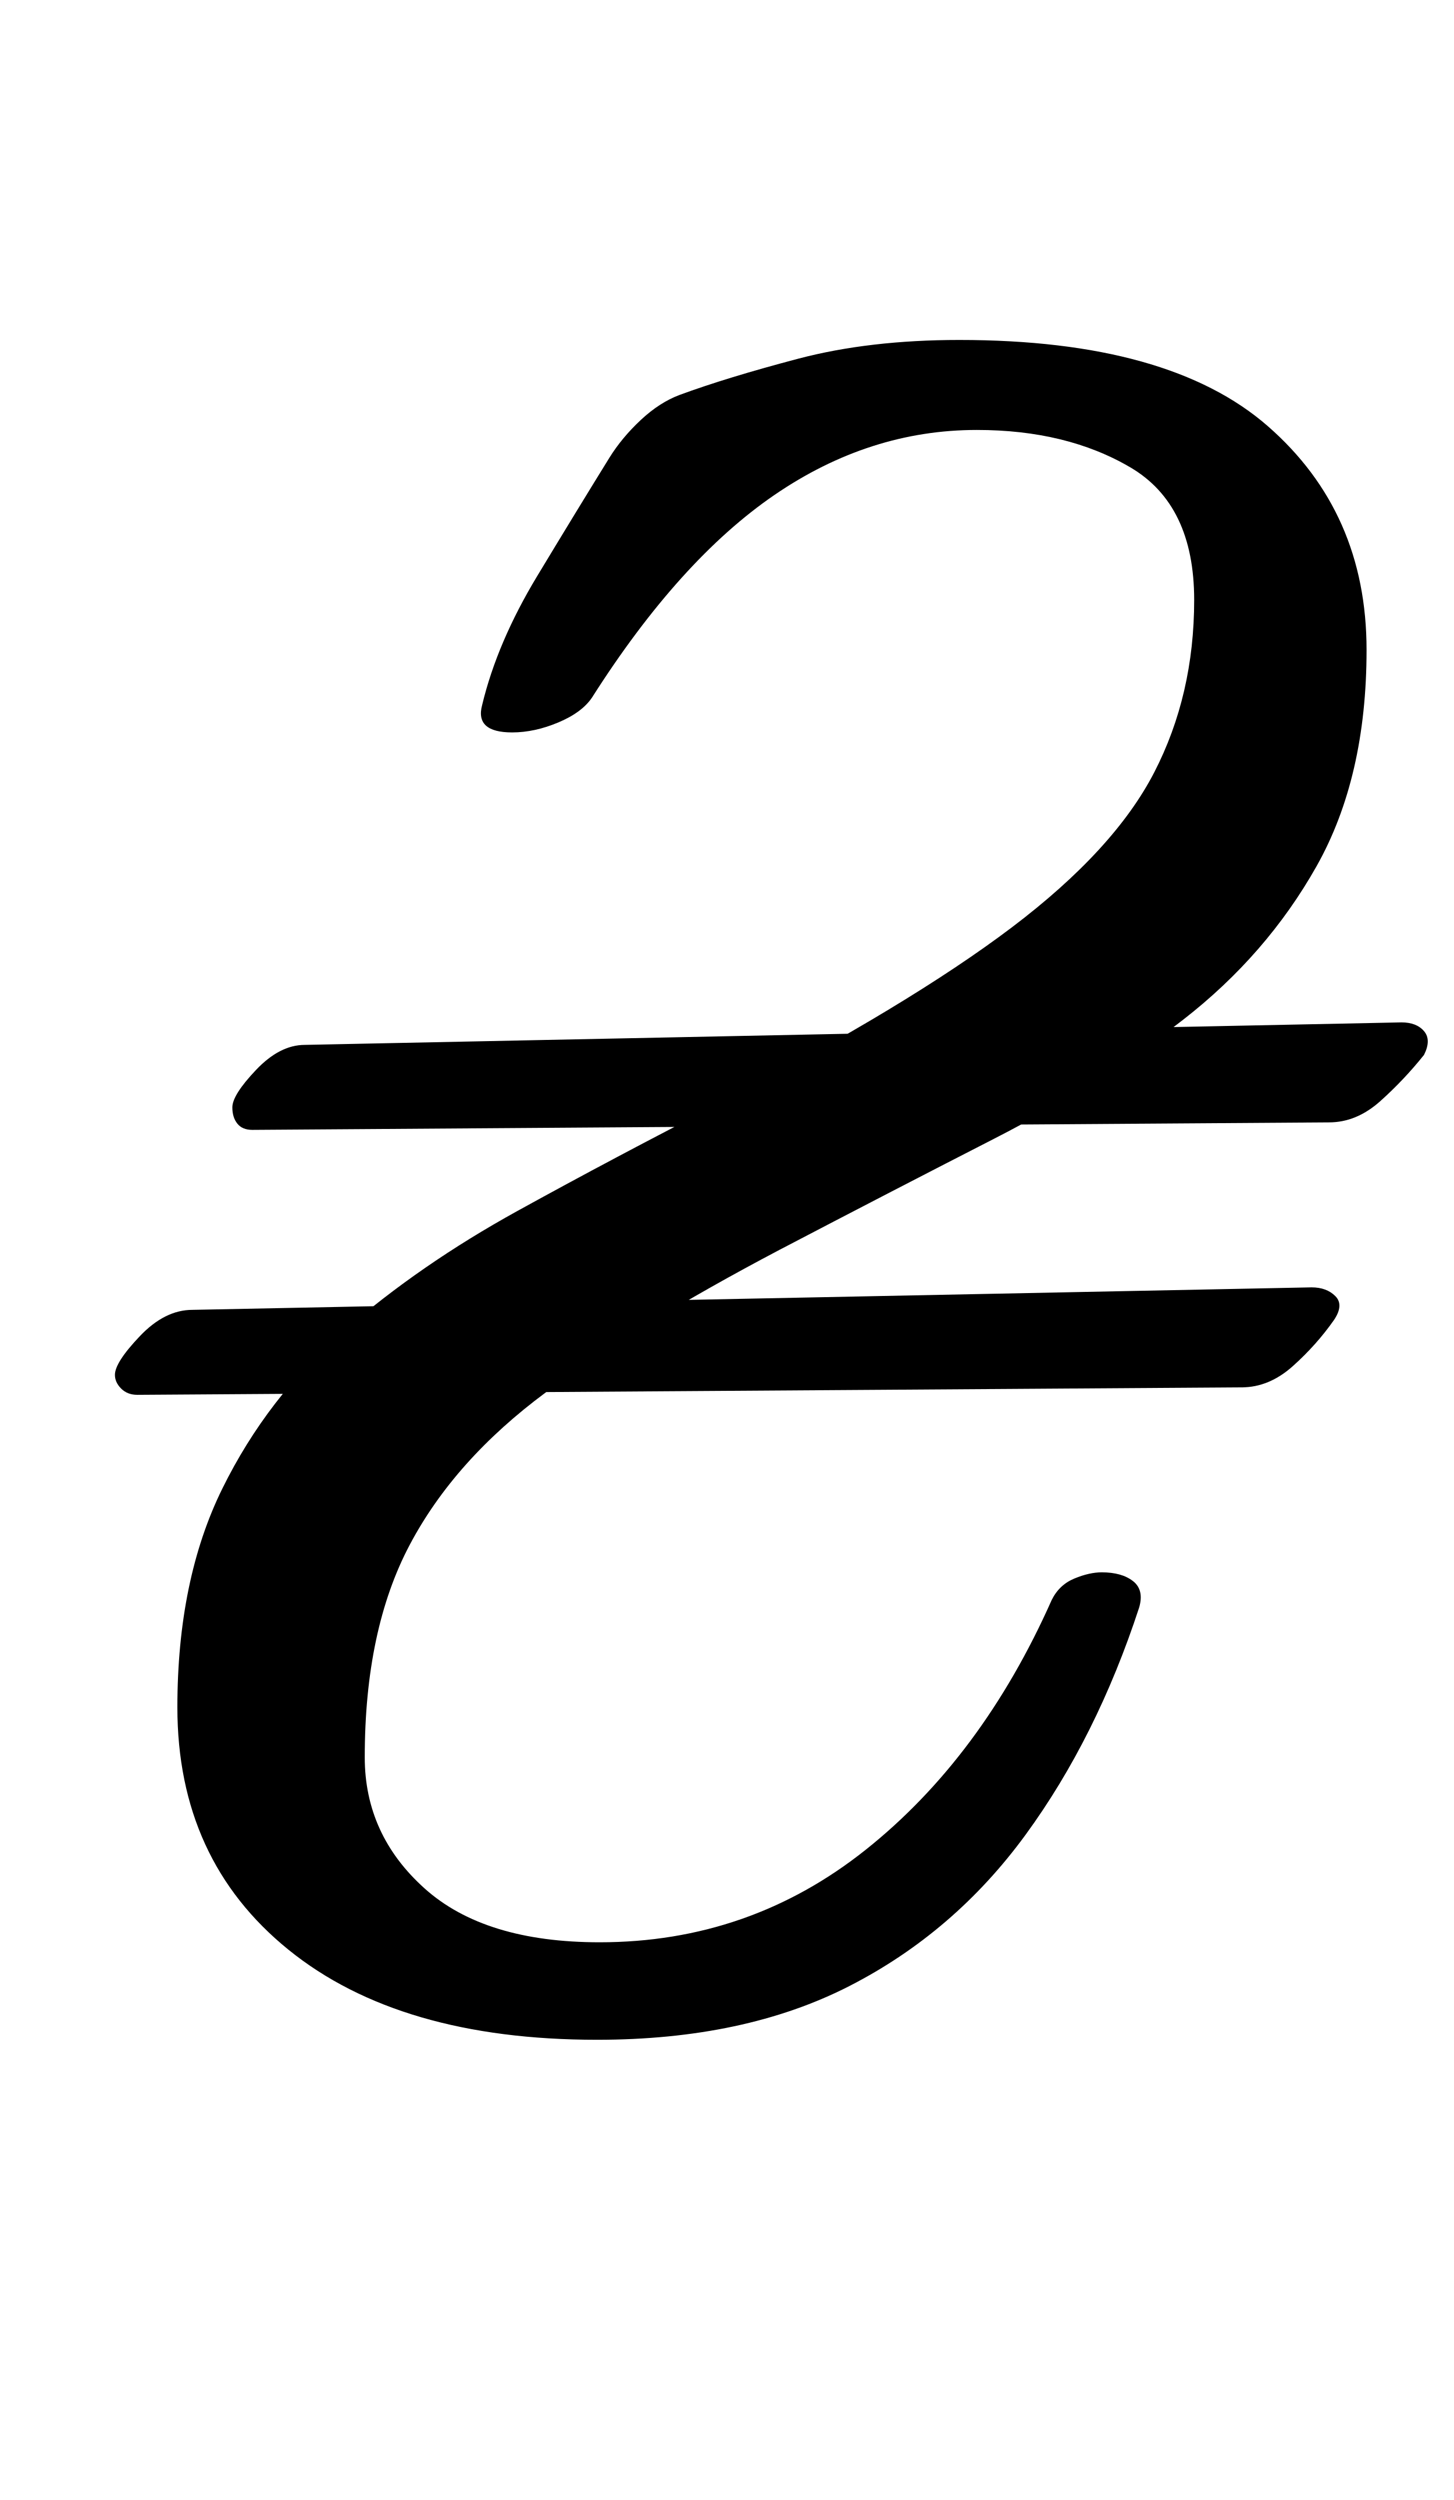 <?xml version="1.0" standalone="no"?>
<!DOCTYPE svg PUBLIC "-//W3C//DTD SVG 1.1//EN" "http://www.w3.org/Graphics/SVG/1.1/DTD/svg11.dtd" >
<svg xmlns="http://www.w3.org/2000/svg" xmlns:xlink="http://www.w3.org/1999/xlink" version="1.1" viewBox="-10 0 582 1000">
  <g transform="matrix(1 0 0 -1 0 800)">
   <path fill="currentColor"
d="M229 -16q-79 0 -123.5 36t-44.5 97q0 51 18 87.5t48.5 63t69.5 48t82 43.5q75 39 116 70t57 62t16 69t-25.5 53t-61.5 15q-43 0 -81 -26t-73 -81q-4 -6 -13.5 -10t-18.5 -4q-15 0 -12 11q6 25 22 51.5t29 47.5q5 8 12.5 15t15.5 10q19 7 47.5 14.5t64.5 7.5
q84 0 123.5 -34.5t39.5 -89.5q0 -51 -20 -86.5t-53.5 -61.5t-75.5 -47.5t-86 -44.5q-57 -30 -93.5 -57t-54.5 -61t-18 -85q0 -31 24 -52.5t70 -21.5q60 0 106.5 37t74.5 100q3 6 9 8.5t11 2.5q8 0 12.5 -3.5t2.5 -10.5q-17 -52 -45.5 -91t-70.5 -60.5t-101 -21.5zM45 242
q-4 0 -6.5 2.5t-2.5 5.5q0 5 10 15.5t21 10.5l448 9q6 0 9.5 -3.5t-0.5 -9.5q-7 -10 -16.5 -18.5t-20.5 -8.5zM91 348q-4 0 -6 2.5t-2 6.5q0 5 9.5 15t19.5 10l439 9q6 0 9 -3.5t0 -9.5q-8 -10 -17.5 -18.5t-20.5 -8.5z" />
  </g>

</svg>
